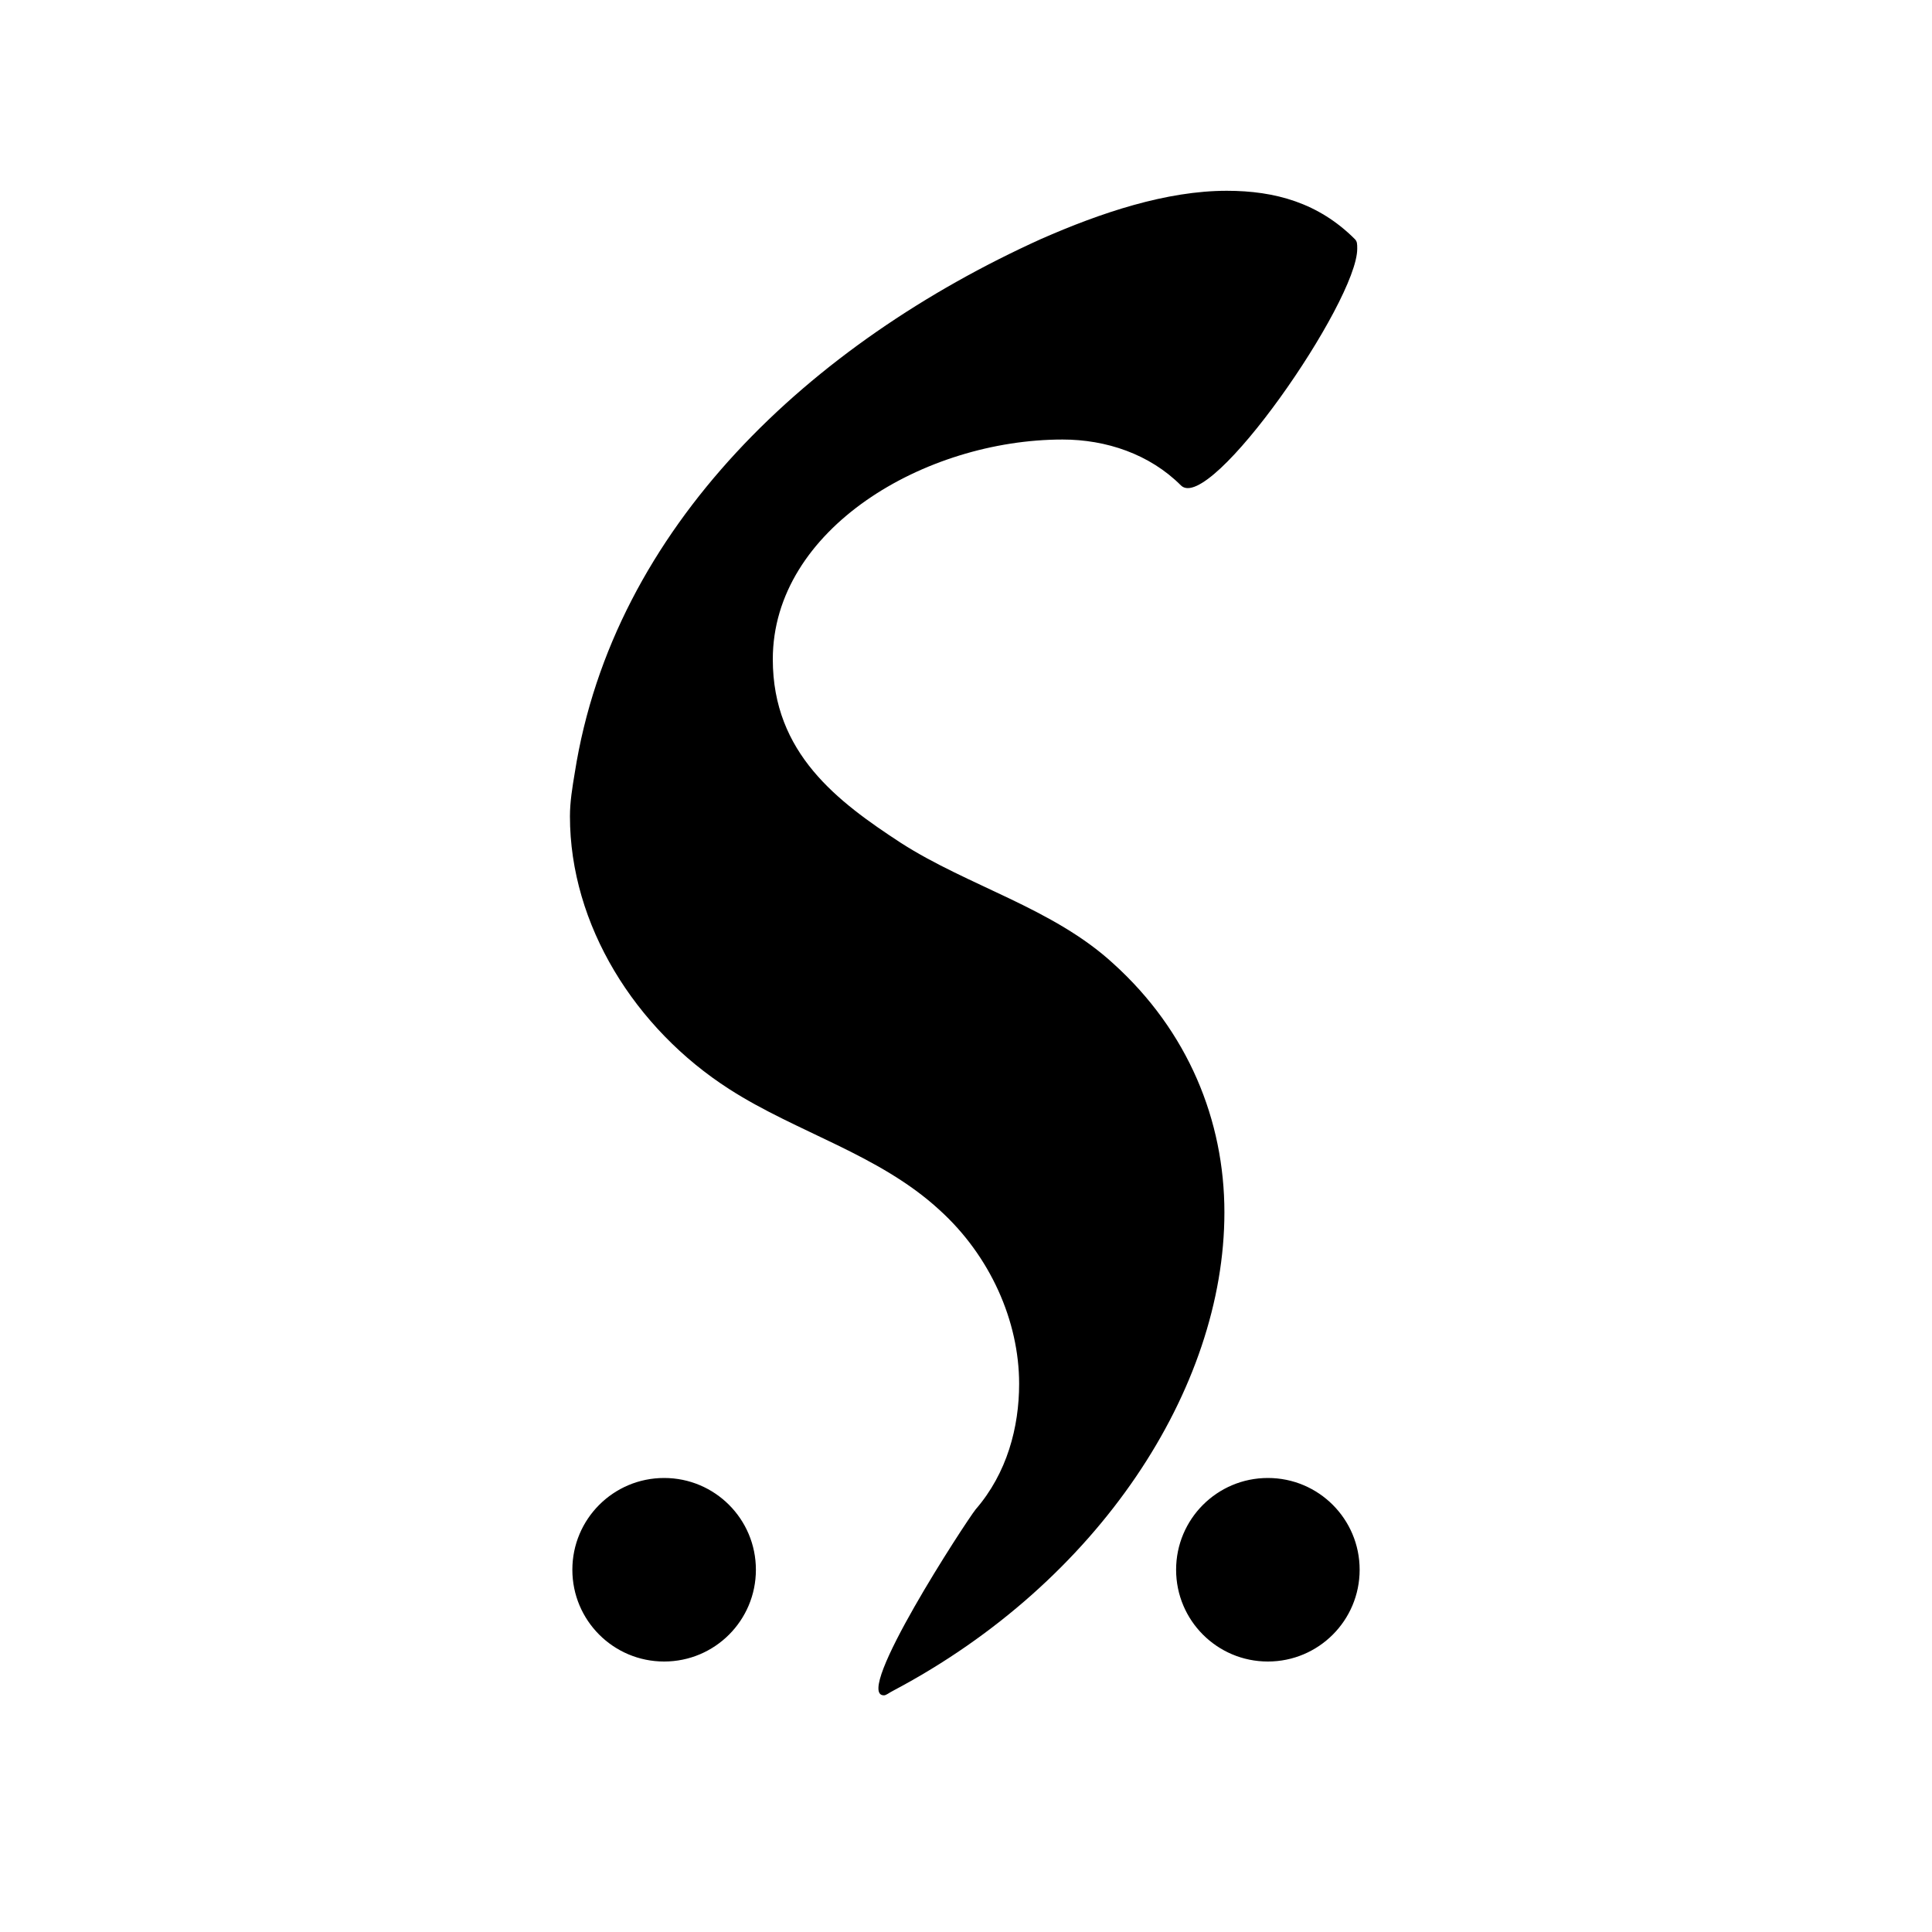 <svg xmlns="http://www.w3.org/2000/svg" xmlns:xlink="http://www.w3.org/1999/xlink" version="1.2" width="5.62mm" height="5.62mm" viewBox="0 0 3.2 3.2">
<!-- Page: 1/1 -->
<path transform="translate(1.6, 2.6) scale(0.004, -0.004)" d="M87 0c0 21 17 38 38 38s38 -17 38 -38s-17 -38 -38 -38s-38 17 -38 38zM-163 0c0 21 17 38 38 38s38 -17 38 -38s-17 -38 -38 -38s-38 17 -38 38zM40 468c-57 0 -120 -37 -120 -91c0 -39 27 -59 53 -76c28 -18 63 -27 88 -50c31 -28 46 -65 46 -103
c0 -73 -52 -153 -137 -198c-2 -1 -3 -2 -4 -2c-13 0 34 72 38 77c13 15 18 34 18 52c0 26 -12 53 -33 72c-25 23 -59 32 -87 50c-39 25 -66 68 -66 113c0 6 1 12 2 18c16 102 98 178 193 221c25 11 52 20 77 20c20 0 38 -5 53 -20c1 -1 1 -2 1 -4c0 -22 -61 -110 -73 -98
c-13 13 -31 19 -49 19z" fill="currentColor"/>
</svg>
